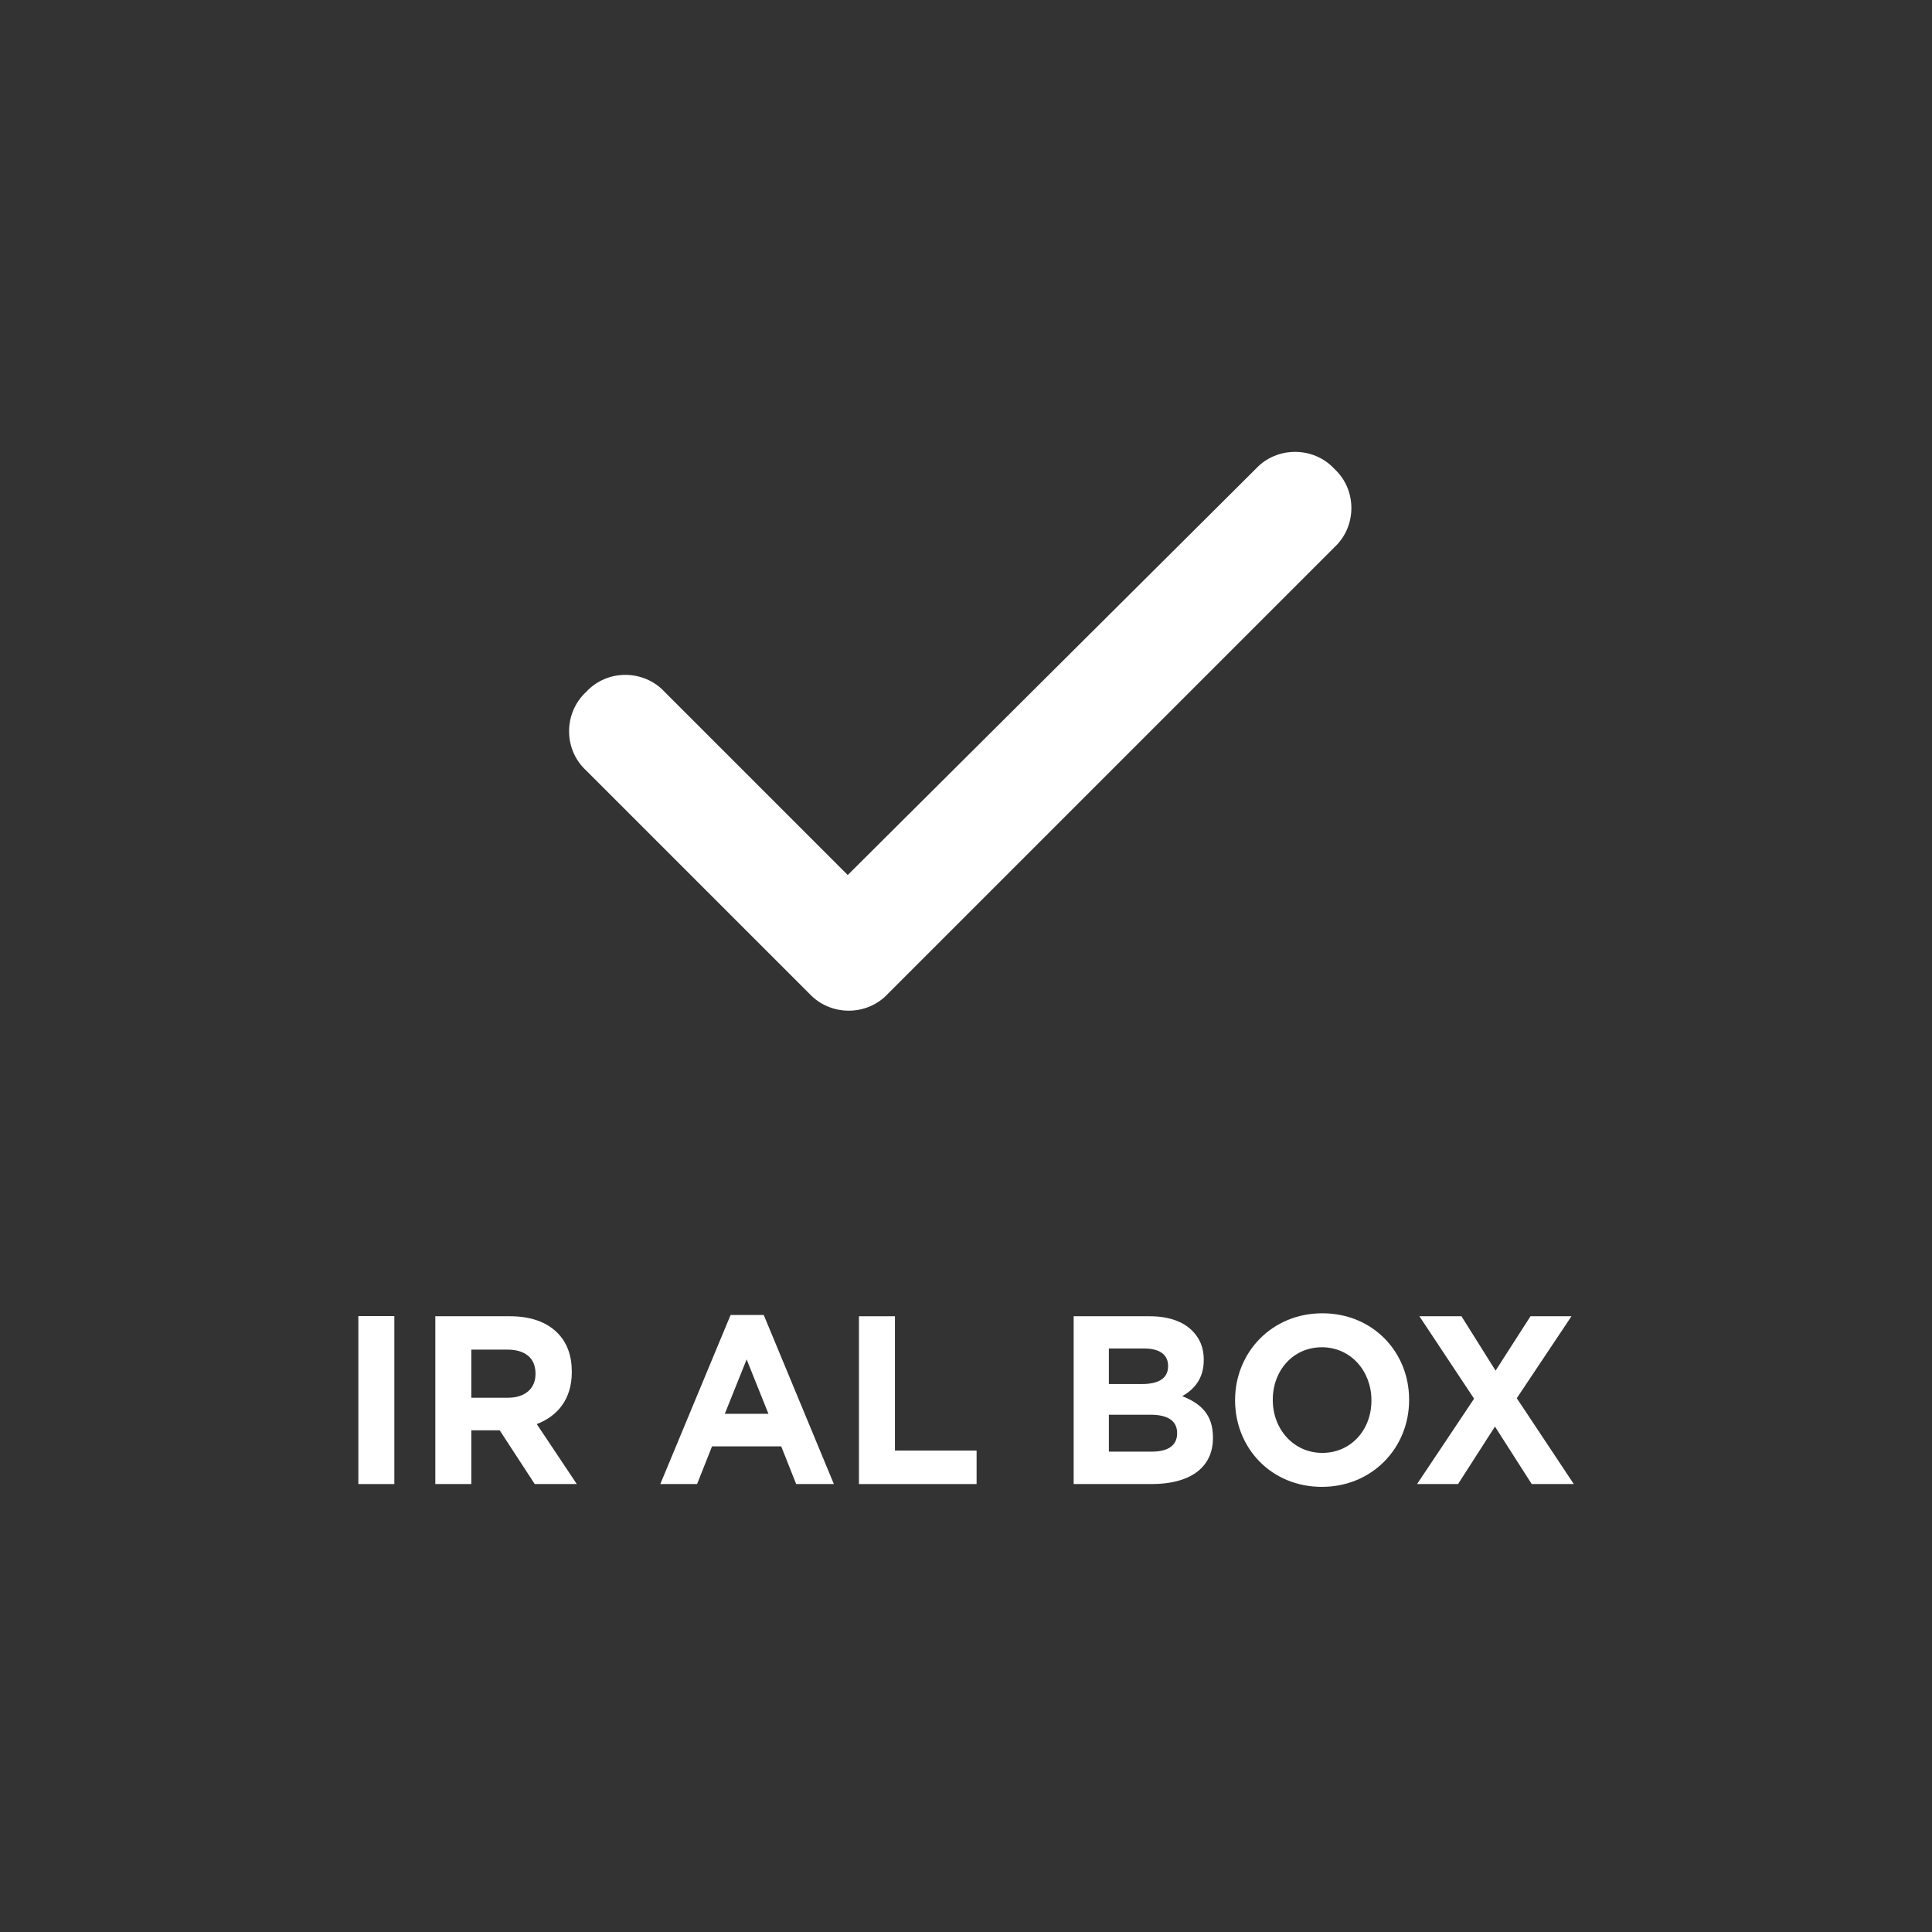 <svg width="124" height="124" viewBox="0 0 124 124" fill="none" xmlns="http://www.w3.org/2000/svg">
<rect x="0" y="0" width="124" height="124" fill="#333333" stroke="none"/>
<path d="M85.64 30.09C87.1 31.43 87.1 33.78 85.64 35.13L56.99 63.78C55.65 65.23 53.3 65.23 51.95 63.78L37.62 49.45C36.16 48.11 36.16 45.76 37.62 44.41C38.96 42.95 41.31 42.95 42.66 44.41L54.41 56.16L80.6 30.09C81.94 28.64 84.3 28.64 85.64 30.09Z" fill="white"/>
<path d="M23 95.25H25.31V84.47H23V95.25Z" fill="white"/>
<path d="M27.94 95.25H30.25V91.8H32.07L34.32 95.25H37.02L34.45 91.4C35.79 90.89 36.7 89.8 36.7 88.06V88.03C36.7 87.01 36.39 86.17 35.8 85.57C35.11 84.86 34.07 84.48 32.74 84.48H27.94V95.25ZM30.25 89.71V86.62H32.55C33.68 86.62 34.37 87.14 34.37 88.16V88.19C34.37 89.1 33.72 89.71 32.6 89.71H30.25Z" fill="white"/>
<path d="M42.38 95.25H44.74L45.7 92.83H50.14L51.1 95.25H53.52L49.02 84.4H46.89L42.38 95.25ZM46.52 90.74L47.92 87.25L49.32 90.74H46.52Z" fill="white"/>
<path d="M55.13 95.25H62.68V93.1H57.44V84.48H55.13V95.25Z" fill="white"/>
<path d="M68.92 95.25H73.92C76.29 95.25 77.85 94.26 77.85 92.29V92.26C77.85 90.81 77.1 90.09 75.88 89.61C76.63 89.18 77.26 88.5 77.26 87.29V87.26C77.26 86.52 77.02 85.92 76.54 85.43C75.94 84.81 74.99 84.48 73.79 84.48H68.91V95.25H68.92ZM71.17 88.83V86.55H73.45C74.43 86.55 74.97 86.95 74.97 87.66V87.69C74.97 88.49 74.32 88.83 73.3 88.83H71.17ZM71.17 93.17V90.8H73.84C75.03 90.8 75.55 91.25 75.55 91.97V92C75.55 92.8 74.93 93.17 73.91 93.17H71.17Z" fill="white"/>
<path d="M84.84 95.43C88.08 95.43 90.44 92.92 90.44 89.86V89.83C90.44 86.77 88.11 84.29 84.87 84.29C81.63 84.29 79.27 86.8 79.27 89.86V89.89C79.28 92.95 81.6 95.43 84.84 95.43ZM84.87 93.25C83.01 93.25 81.69 91.71 81.69 89.86V89.83C81.69 87.98 82.98 86.47 84.84 86.47C86.7 86.47 88.02 88.01 88.02 89.86V89.89C88.03 91.74 86.73 93.25 84.87 93.25Z" fill="white"/>
<path d="M90.95 95.25H93.58L95.95 91.56L98.31 95.25H101.01L97.35 89.74L100.86 84.48H98.23L95.99 87.97L93.8 84.48H91.1L94.61 89.77L90.95 95.25Z" fill="white"/>
</svg>
